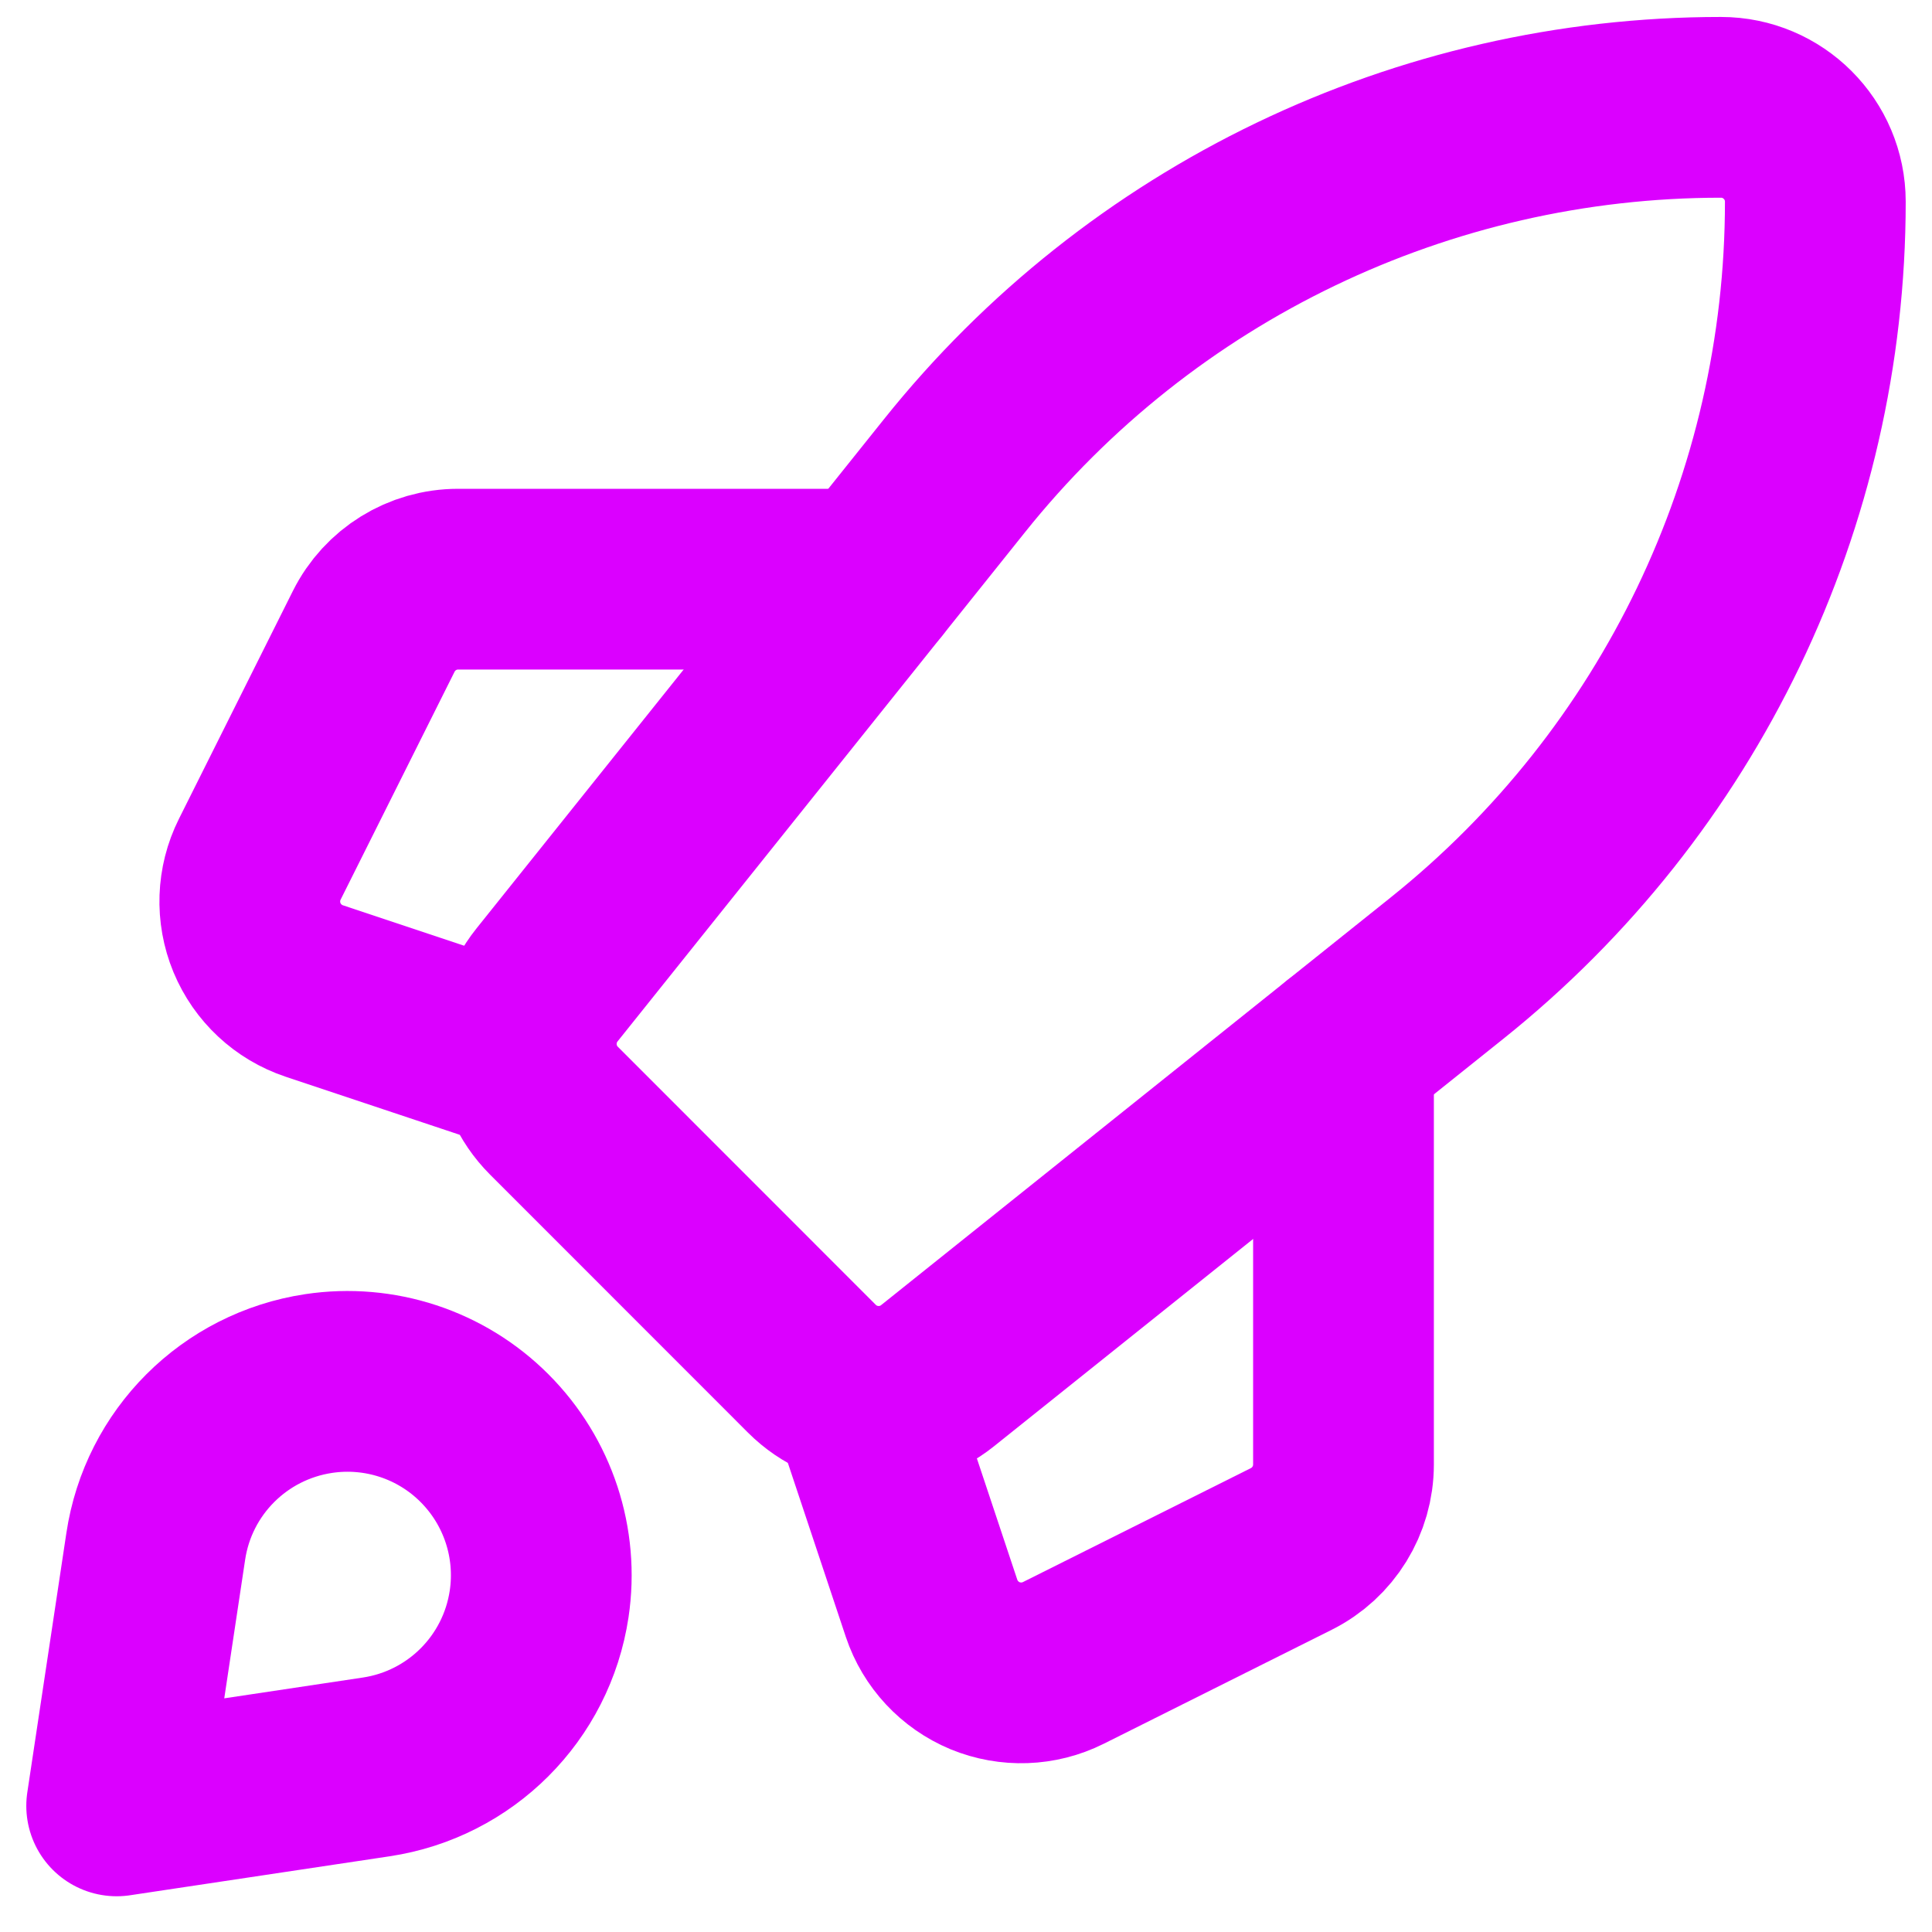 <svg width="18" height="18" viewBox="0 0 18 18" fill="none" xmlns="http://www.w3.org/2000/svg">
<path fill-rule="evenodd" clip-rule="evenodd" d="M13.48 9.021L8.735 12.817C8.386 13.097 7.881 13.069 7.564 12.752L5.161 10.348C4.844 10.031 4.816 9.527 5.096 9.177L8.892 4.433C10.627 2.263 13.255 1 16.034 1C16.519 1 16.913 1.394 16.913 1.879C16.913 4.658 15.65 7.286 13.48 9.021Z" stroke="#DB00FF" stroke-width="1.684" stroke-linecap="round" stroke-linejoin="round"/>
<path d="M12.517 9.792V13.644C12.517 13.977 12.329 14.282 12.031 14.431L9.907 15.493C9.679 15.607 9.413 15.616 9.177 15.519C8.942 15.421 8.76 15.226 8.679 14.984L8.121 13.309" stroke="#DB00FF" stroke-width="1.684" stroke-linecap="round" stroke-linejoin="round"/>
<path d="M4.604 9.792L2.928 9.233C2.686 9.152 2.492 8.971 2.394 8.735C2.297 8.5 2.306 8.234 2.42 8.006L3.482 5.882C3.631 5.584 3.935 5.396 4.268 5.396H8.121" stroke="#DB00FF" stroke-width="1.684" stroke-linecap="round" stroke-linejoin="round"/>
<path fill-rule="evenodd" clip-rule="evenodd" d="M3.505 16.462L1.087 16.825L1.451 14.408C1.568 13.623 2.184 13.008 2.969 12.89C3.535 12.805 4.109 12.993 4.514 13.399C4.919 13.804 5.108 14.377 5.023 14.944C4.905 15.729 4.29 16.344 3.505 16.462Z" stroke="#DB00FF" stroke-width="1.684" stroke-linecap="round" stroke-linejoin="round"/>
</svg>
